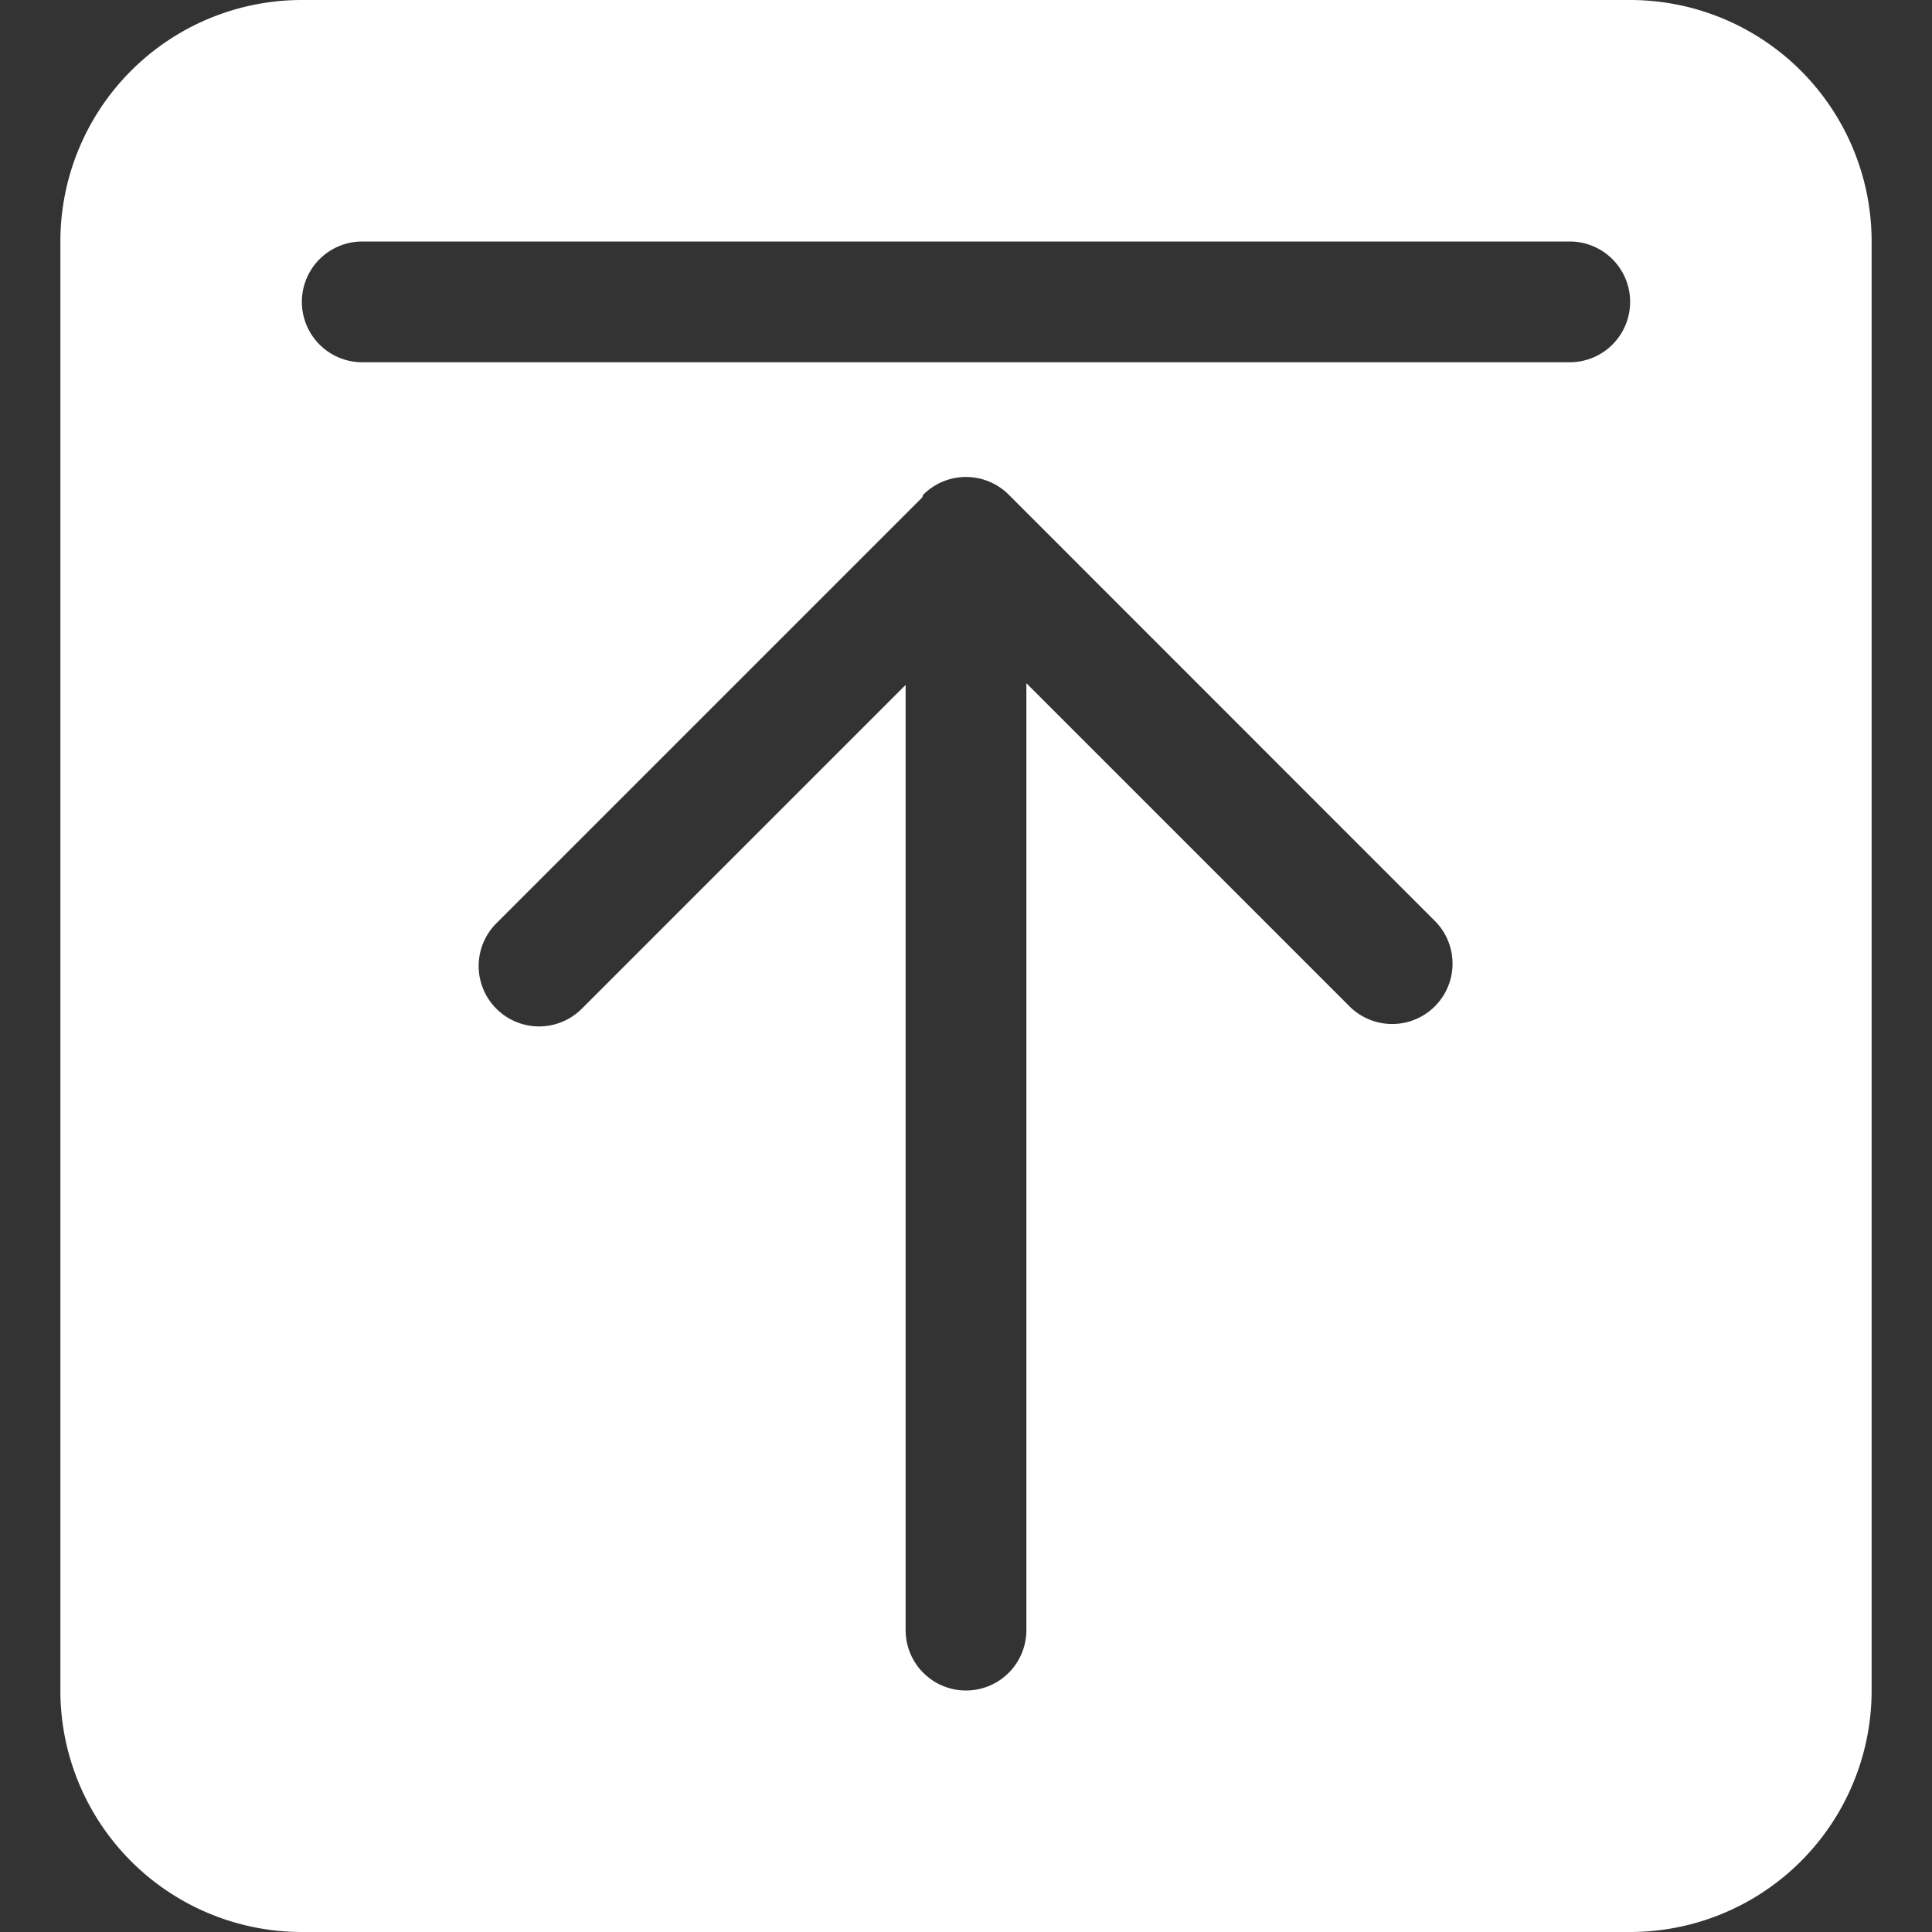 <svg xmlns="http://www.w3.org/2000/svg" width="16" height="16" viewBox="0 0 16 16">
  <rect x="0" y="0" width="16" height="16" fill="#333333" stroke="none"/>
<defs>
    <style>
      .cls-1 {
        fill: #fff;
        fill-rule: evenodd;
      }
    </style>
  </defs>
  <path id="icon_outwarehouse" class="cls-1" d="M389,224H378a2,2,0,0,1-2-2V210a2,2,0,0,1,2-2h11a2,2,0,0,1,2,2v12A2,2,0,0,1,389,224Zm-9.389-7.646a0.5,0.5,0,0,0,.707,0L383,213.672V221.5a0.5,0.5,0,0,0,1,0v-7.842l2.682,2.682a0.5,0.5,0,0,0,.707-0.707l-3.535-3.536a0.5,0.5,0,0,0-.708,0,0.109,0.109,0,0,0-.009.023l-3.526,3.526A0.5,0.5,0,0,0,379.611,216.354ZM388.5,210h-10a0.5,0.5,0,0,0,0,1h10A0.5,0.5,0,0,0,388.5,210Z" transform="translate(-375.5 -208)"/>
</svg>
